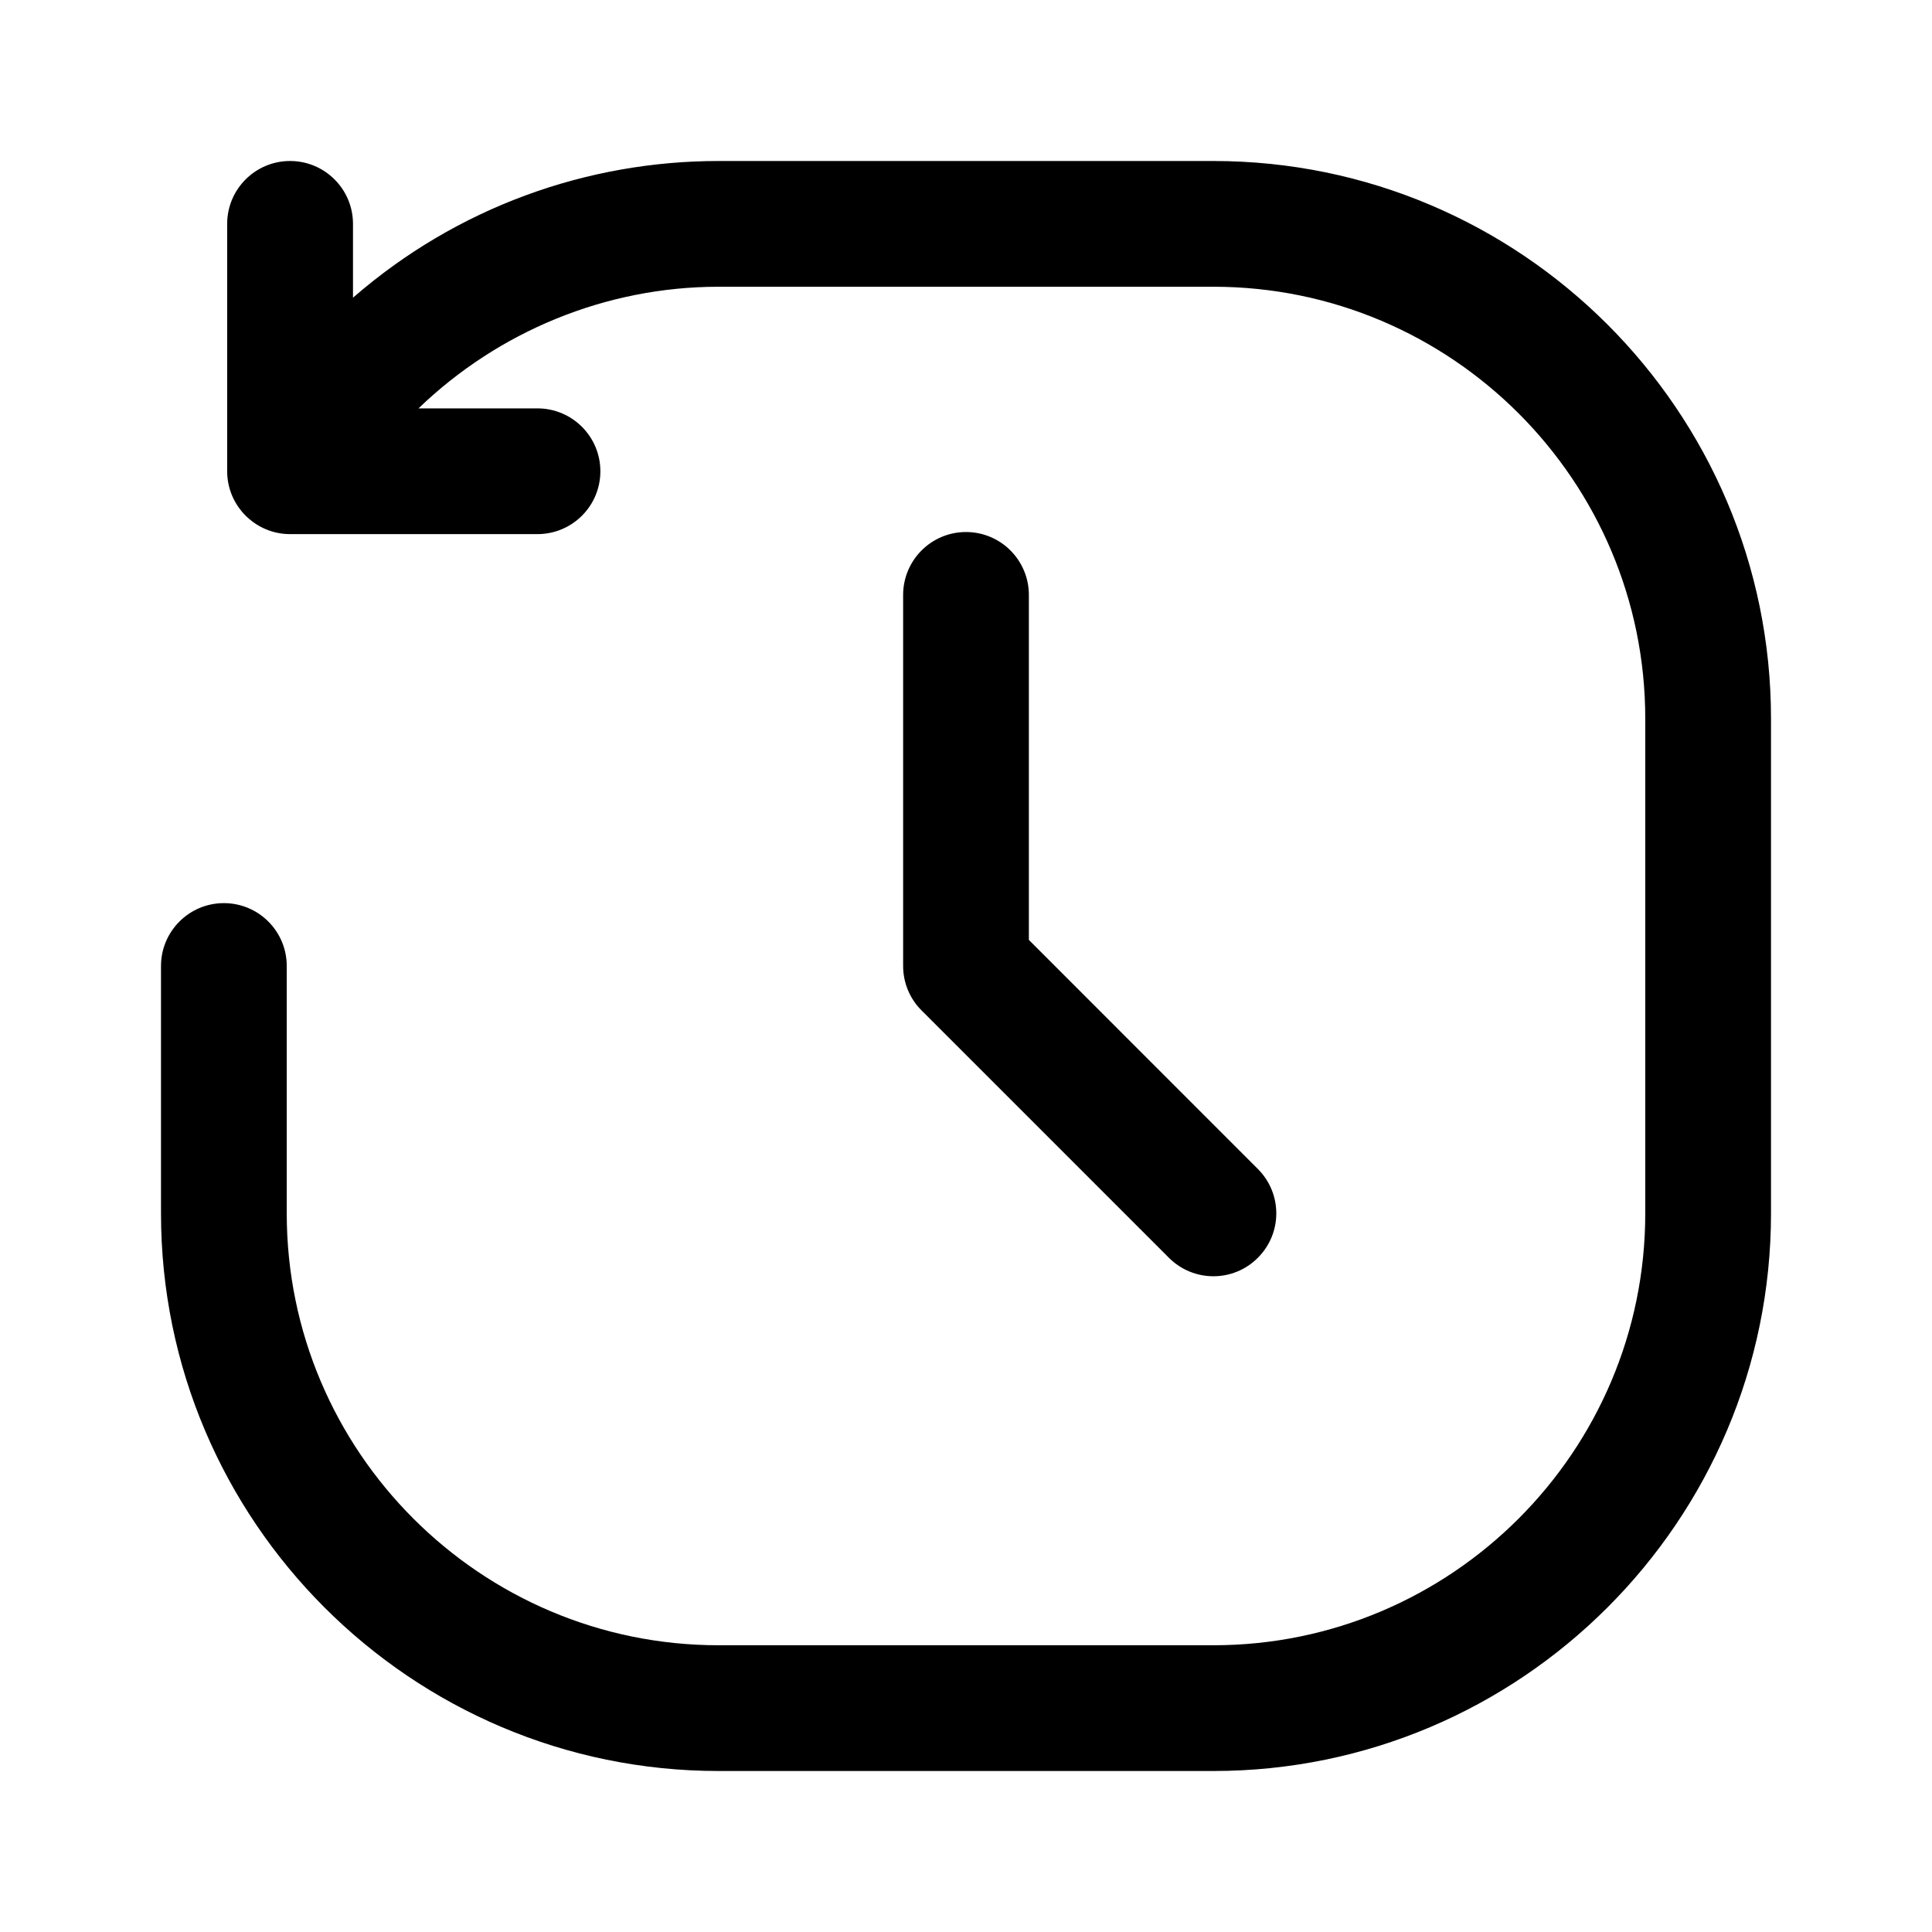 <svg width="24" height="24" viewBox="0 0 24 24" fill="black"
  xmlns="http://www.w3.org/2000/svg">
  <path d="M12.781 7.391V11.676L15.625 14.521C15.931 14.826 15.931 15.32 15.625 15.625C15.32 15.931 14.826 15.93 14.521 15.625L11.448 12.552C11.301 12.406 11.219 12.207 11.219 12V7.391C11.219 6.959 11.569 6.609 12 6.609C12.431 6.609 12.781 6.959 12.781 7.391V7.391ZM15.073 2H8.927C7.291 2 5.676 2.575 4.385 3.698V2.781C4.385 2.35 4.035 2 3.603 2C3.172 2 2.822 2.35 2.822 2.781V5.854C2.822 6.286 3.175 6.635 3.603 6.635H6.676C7.108 6.635 7.458 6.286 7.458 5.854C7.458 5.423 7.108 5.073 6.676 5.073H5.199C6.187 4.12 7.522 3.562 8.927 3.562H15.073C18.031 3.562 20.438 5.969 20.438 8.927V15.073C20.438 18.031 18.031 20.438 15.073 20.438H8.927C5.969 20.438 3.562 18.031 3.562 15.073V12C3.562 11.569 3.213 11.219 2.781 11.219C2.35 11.219 2 11.569 2 12V15.073C2 18.892 5.107 22 8.927 22H15.073C18.892 22 22 18.892 22 15.073V8.927C22 5.107 18.892 2 15.073 2V2Z" />
</svg>
